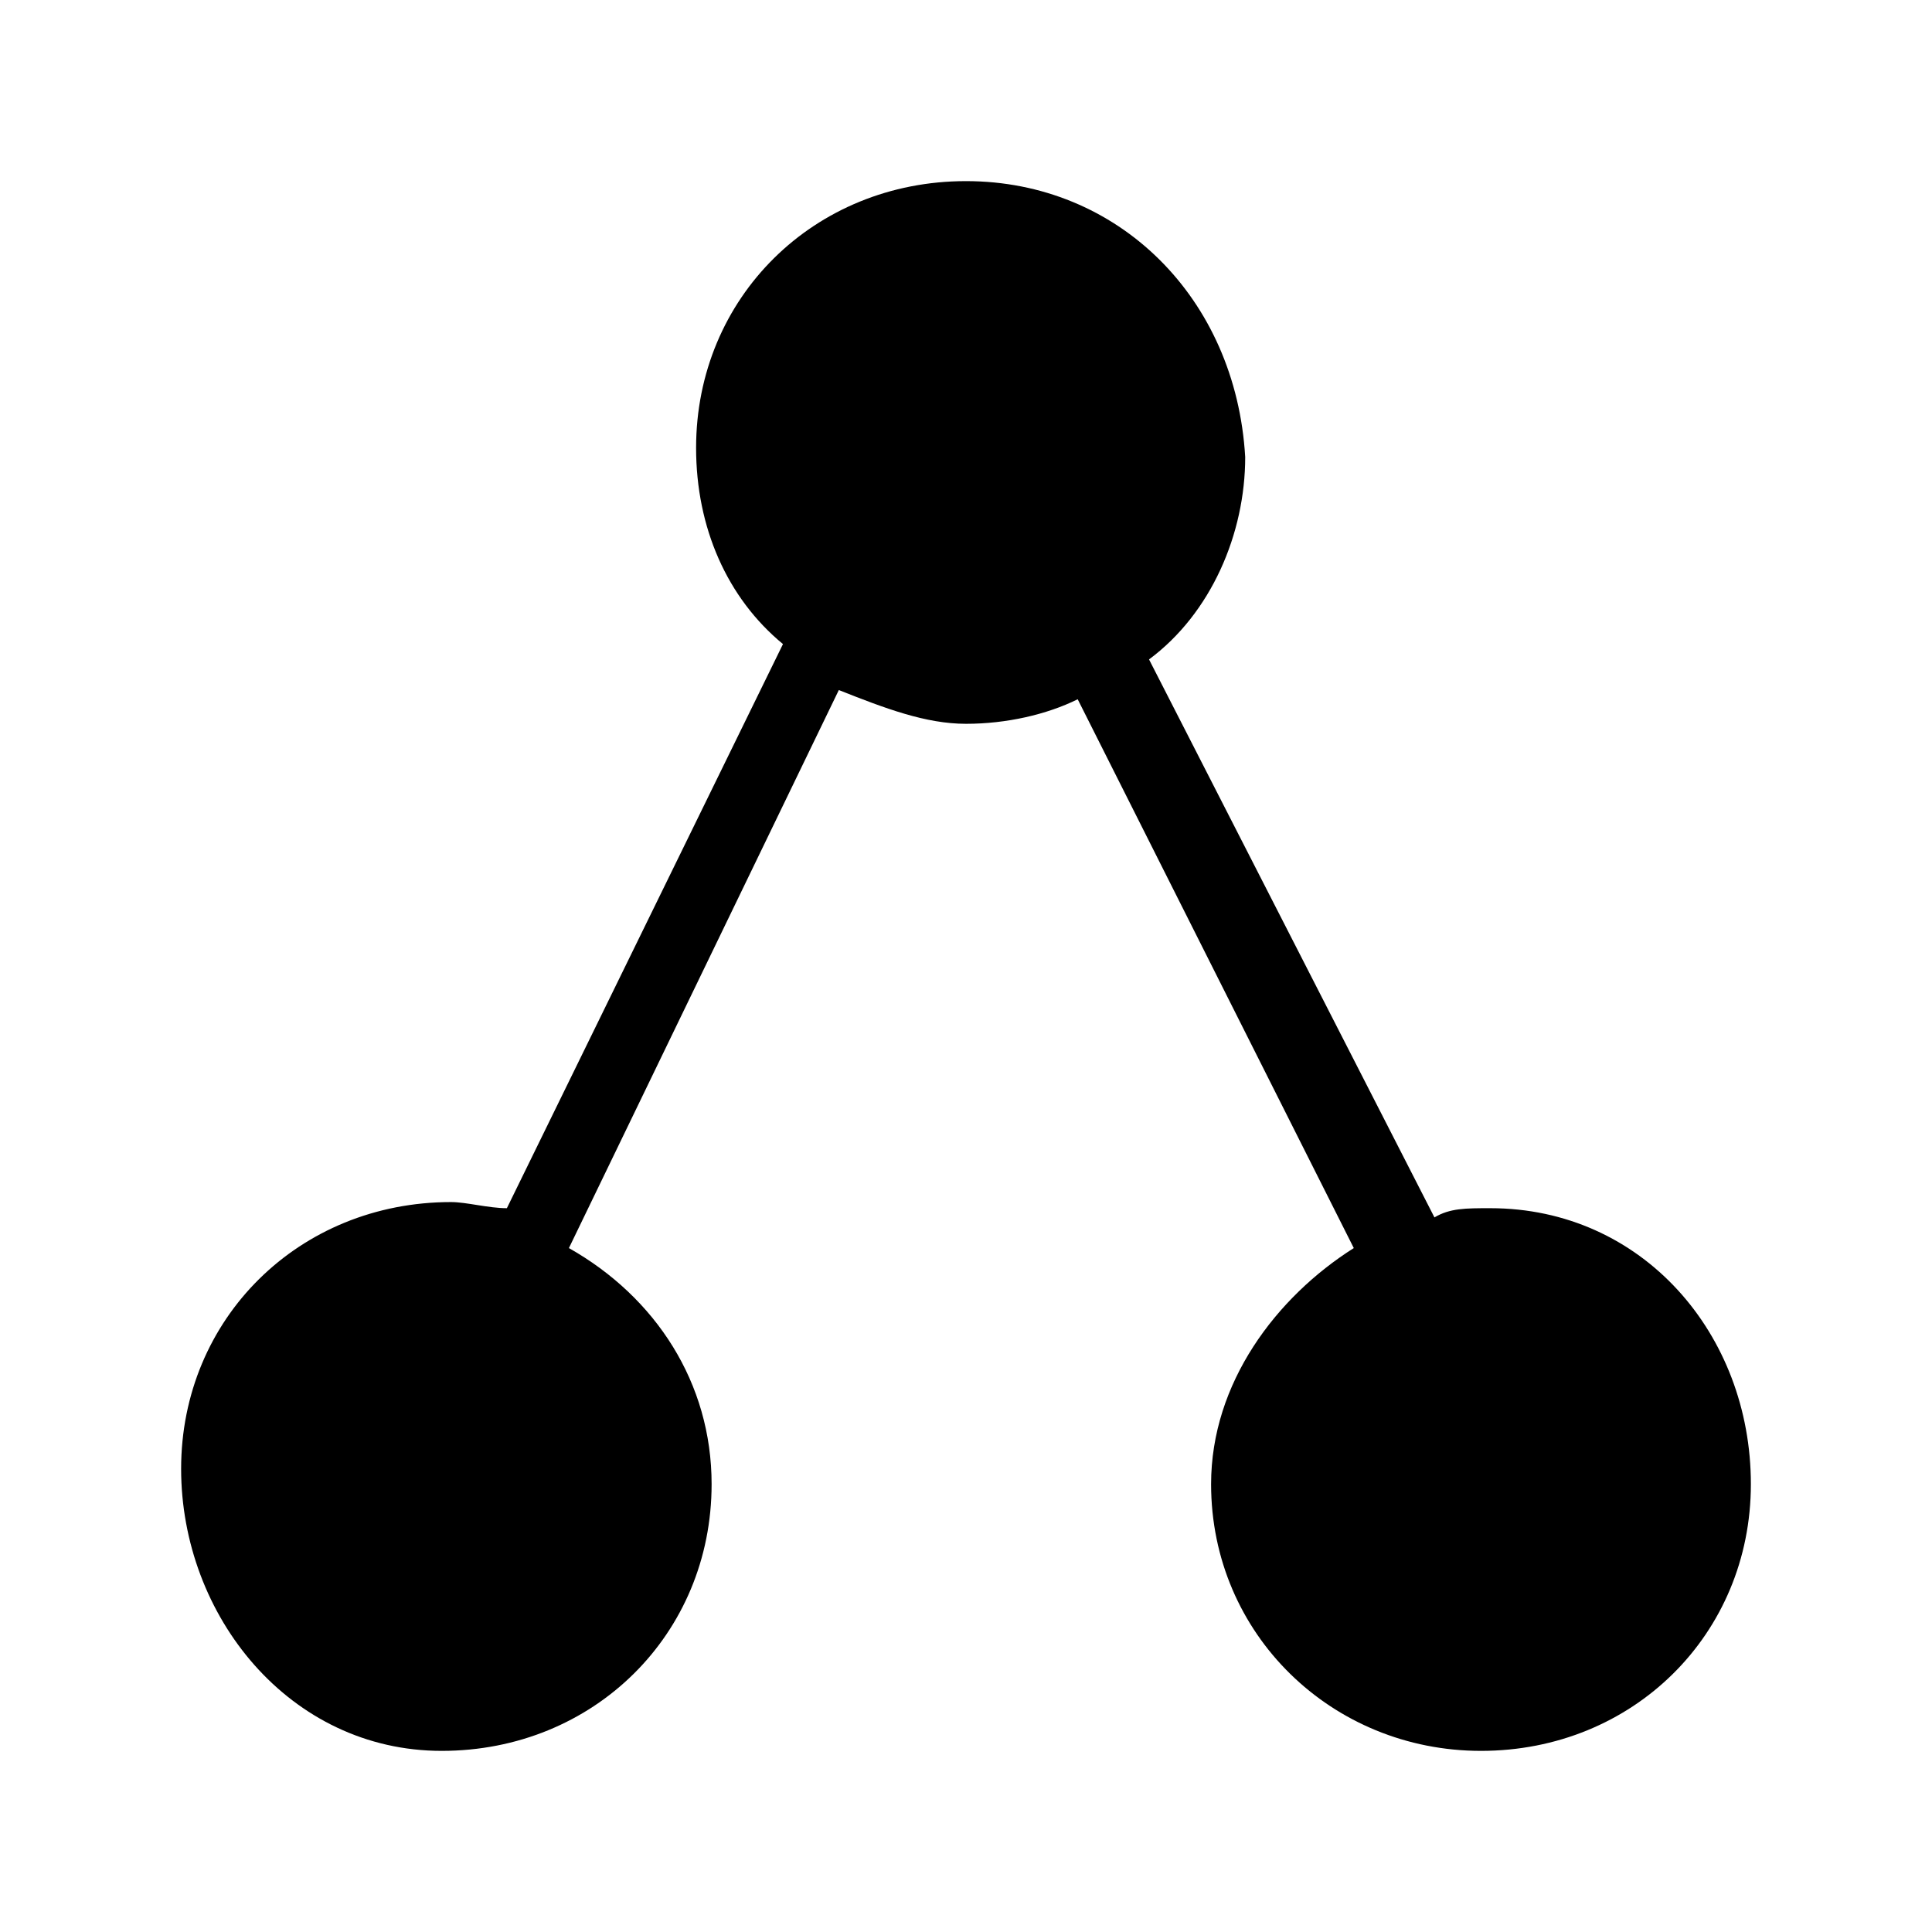 <?xml version="1.0" encoding="UTF-8"?>
<svg width="64px" height="64px" viewBox="0 0 64 64" version="1.1" xmlns="http://www.w3.org/2000/svg" xmlns:xlink="http://www.w3.org/1999/xlink">
    <!-- Generator: Sketch 52.6 (67491) - http://www.bohemiancoding.com/sketch -->
    <title>structure-relationship</title>
    <desc>Created with Sketch.</desc>
    <g id="structure-relationship" stroke="none" stroke-width="1" fill="none" fill-rule="evenodd">
        <g id="icon-structure-relationship" transform="translate(6, 6)" fill="#000000">
            <path d="M43.368,34.023 C42.545,34.023 42.032,34.023 41.518,34.328 L32.063,15.844 C34.119,14.32 35.249,11.68 35.249,9.141 C34.941,3.859 31.036,0 26,0 C20.964,0 17.059,3.859 17.059,8.836 C17.059,11.477 18.087,13.812 19.937,15.336 L10.791,34.023 C10.174,34.023 9.455,33.82 8.941,33.82 C3.905,33.82 0,37.68 0,42.656 C0,47.531 3.597,52 8.632,52 C13.668,52 17.573,48.141 17.573,43.164 C17.573,39.812 15.723,36.969 12.846,35.344 L21.787,16.859 C23.328,17.469 24.664,17.977 26,17.977 C27.336,17.977 28.672,17.672 29.7,17.164 L38.846,35.344 C36.277,36.969 34.119,39.812 34.119,43.164 C34.119,48.141 38.126,52 43.059,52 C48.095,52 52,48.141 52,43.164 C52,38.188 48.403,34.023 43.368,34.023 Z" id="Path"></path>
        </g>
    </g>
</svg>